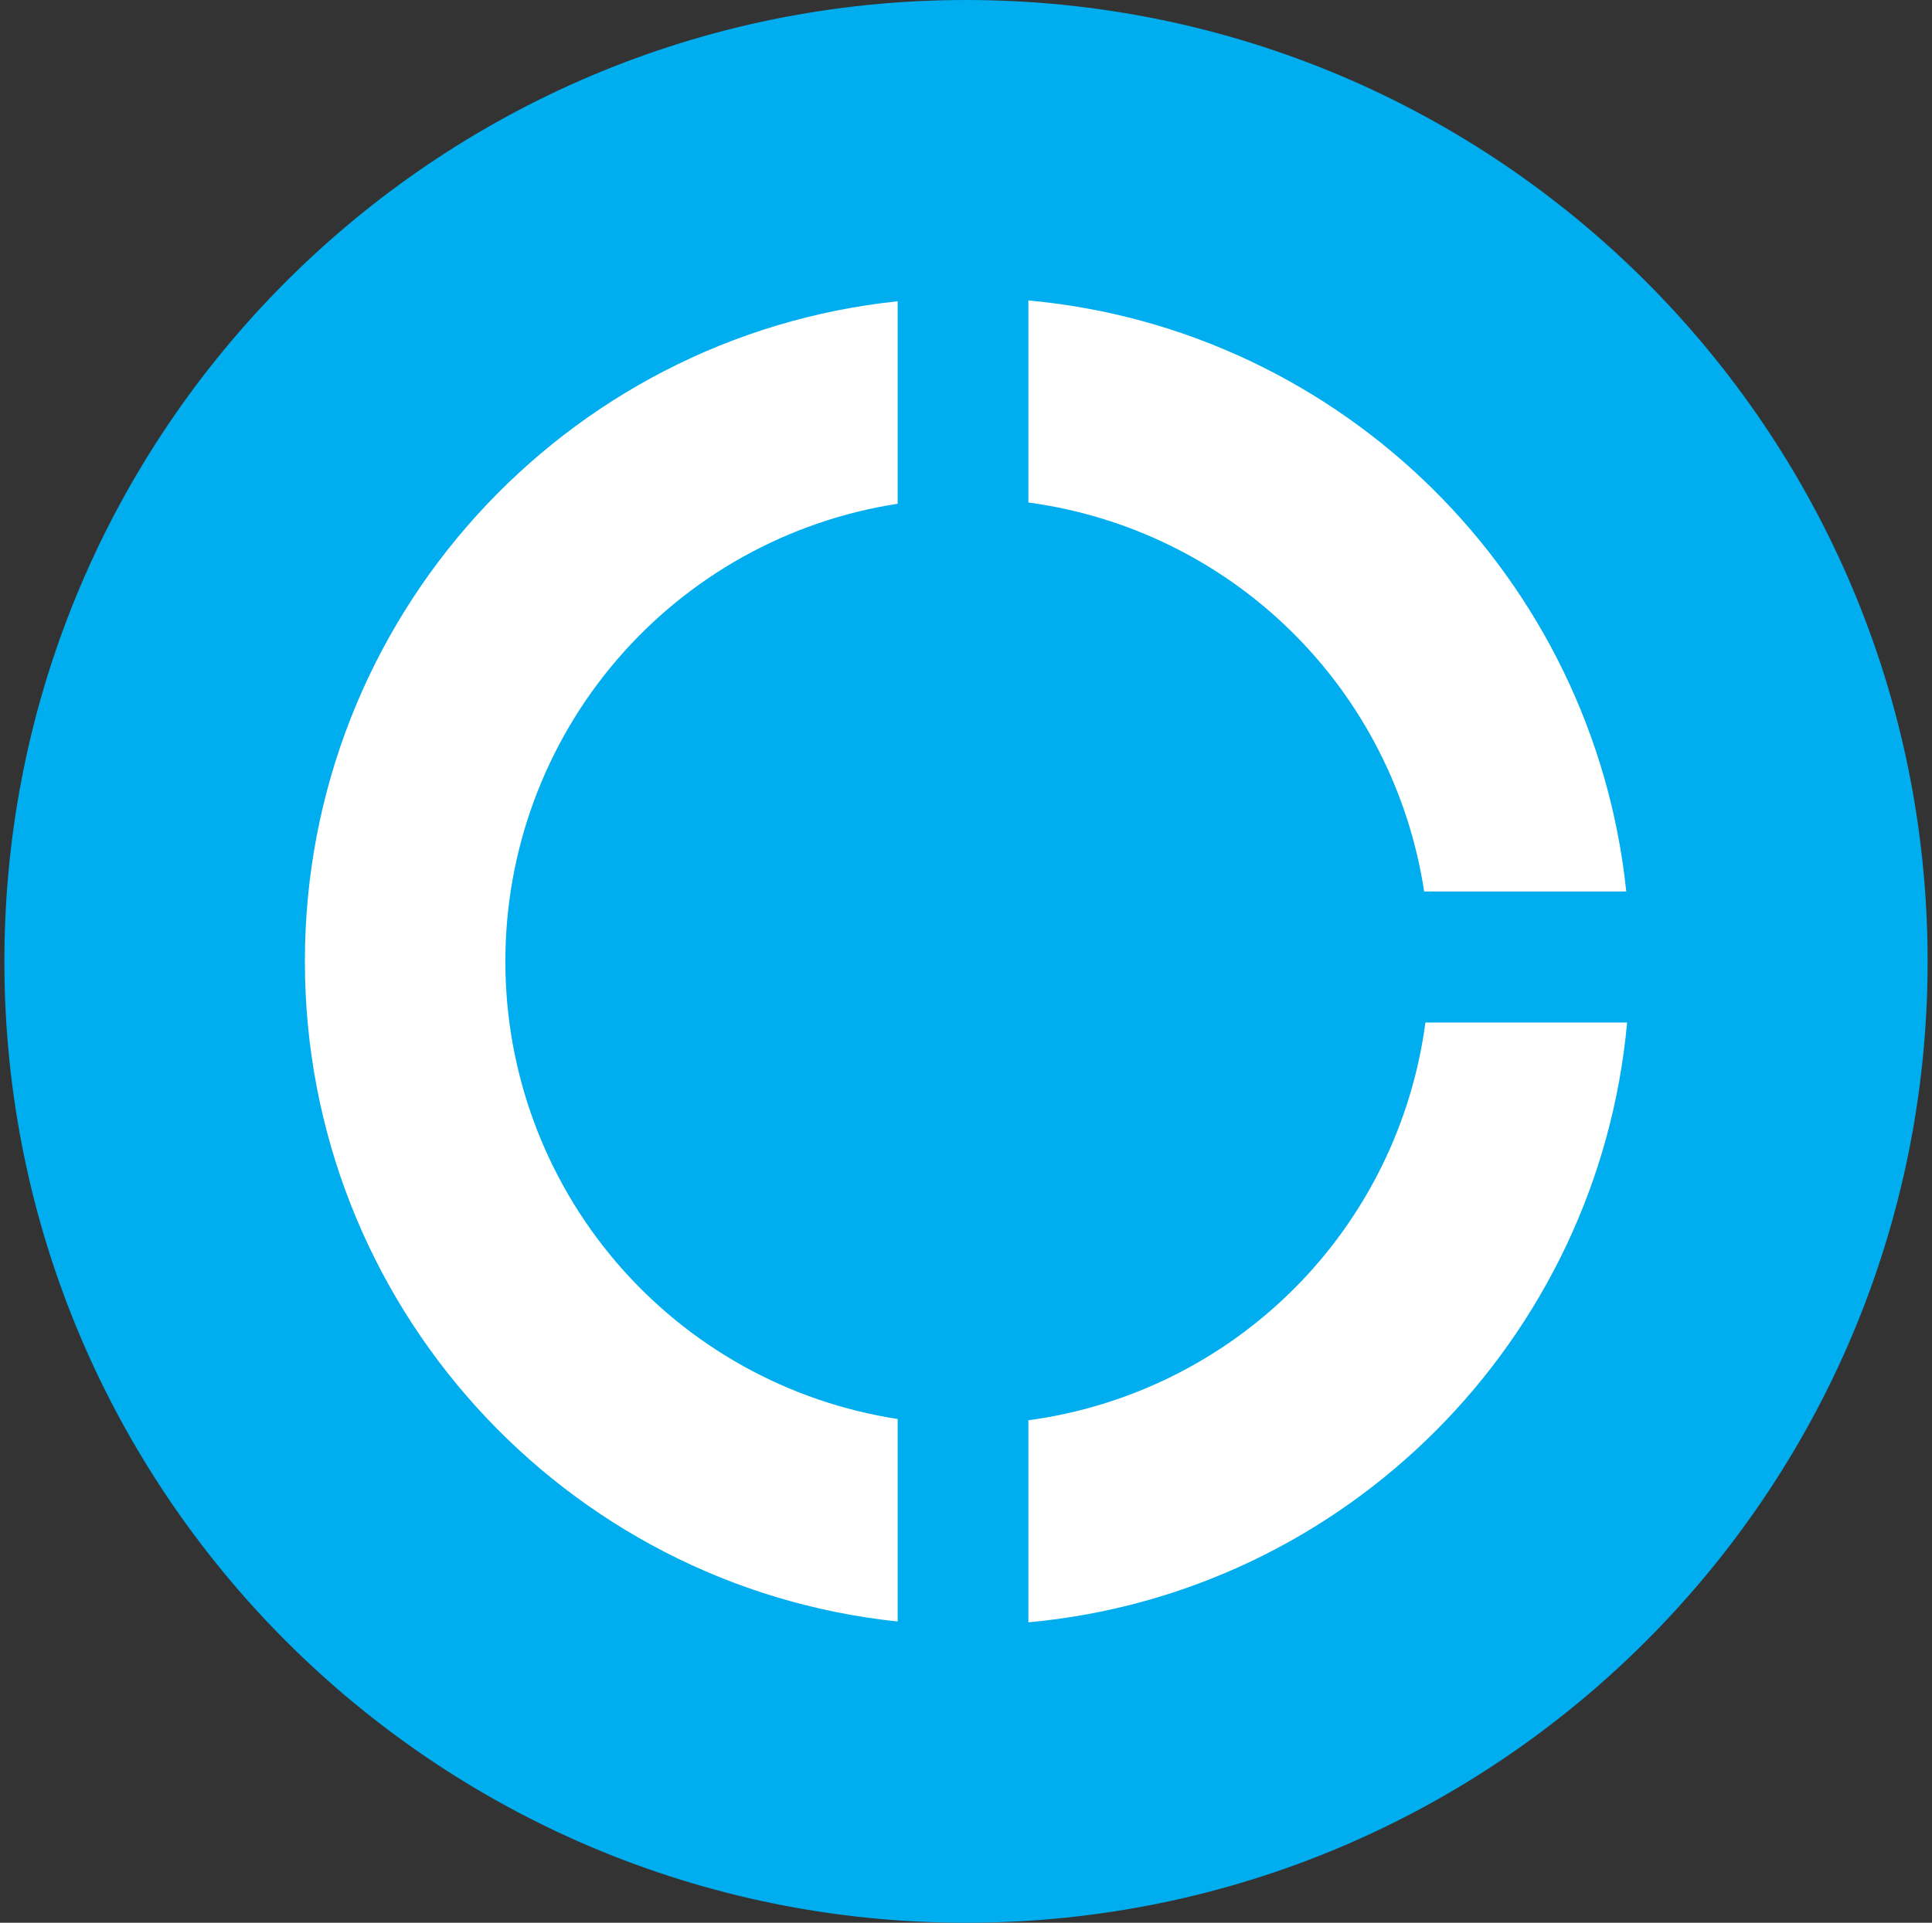 <svg width="221" height="220" viewBox="0 0 221 220" fill="none" xmlns="http://www.w3.org/2000/svg">
<rect x="0" y="0" width="221" height="220" fill="#333333" stroke="none"/>
<g clip-path="url(#clip0_2_20133)">
<path d="M110.5 220C171.251 220 220.5 170.751 220.5 110C220.5 49.249 171.251 0 110.5 0C49.749 0 0.5 49.249 0.5 110C0.5 170.751 49.749 220 110.5 220Z" fill="#00ADEF"/>
<path fill-rule="evenodd" clip-rule="evenodd" d="M102.683 185.529C64.575 181.534 34.875 149.243 34.875 110C34.875 70.757 64.575 38.466 102.683 34.471V57.64C90.181 59.567 78.783 65.907 70.552 75.511C62.32 85.116 57.8 97.351 57.81 110C57.8 122.649 62.32 134.884 70.552 144.489C78.783 154.093 90.181 160.433 102.683 162.36V185.529ZM117.636 34.375C153.592 37.668 182.282 66.117 186.029 102.004H162.908C161.188 90.688 155.847 80.235 147.685 72.21C139.523 64.186 128.98 59.023 117.636 57.496V34.375ZM186.125 116.992C182.811 153.361 153.923 182.304 117.636 185.625V162.504C129.152 160.954 139.838 155.658 148.046 147.433C156.253 139.208 161.527 128.511 163.052 116.992H186.125Z" fill="white"/>
</g>
<defs>
<clipPath id="clip0_2_20133">
<rect width="220" height="220" fill="white" transform="translate(0.5)"/>
</clipPath>
</defs>
</svg>
